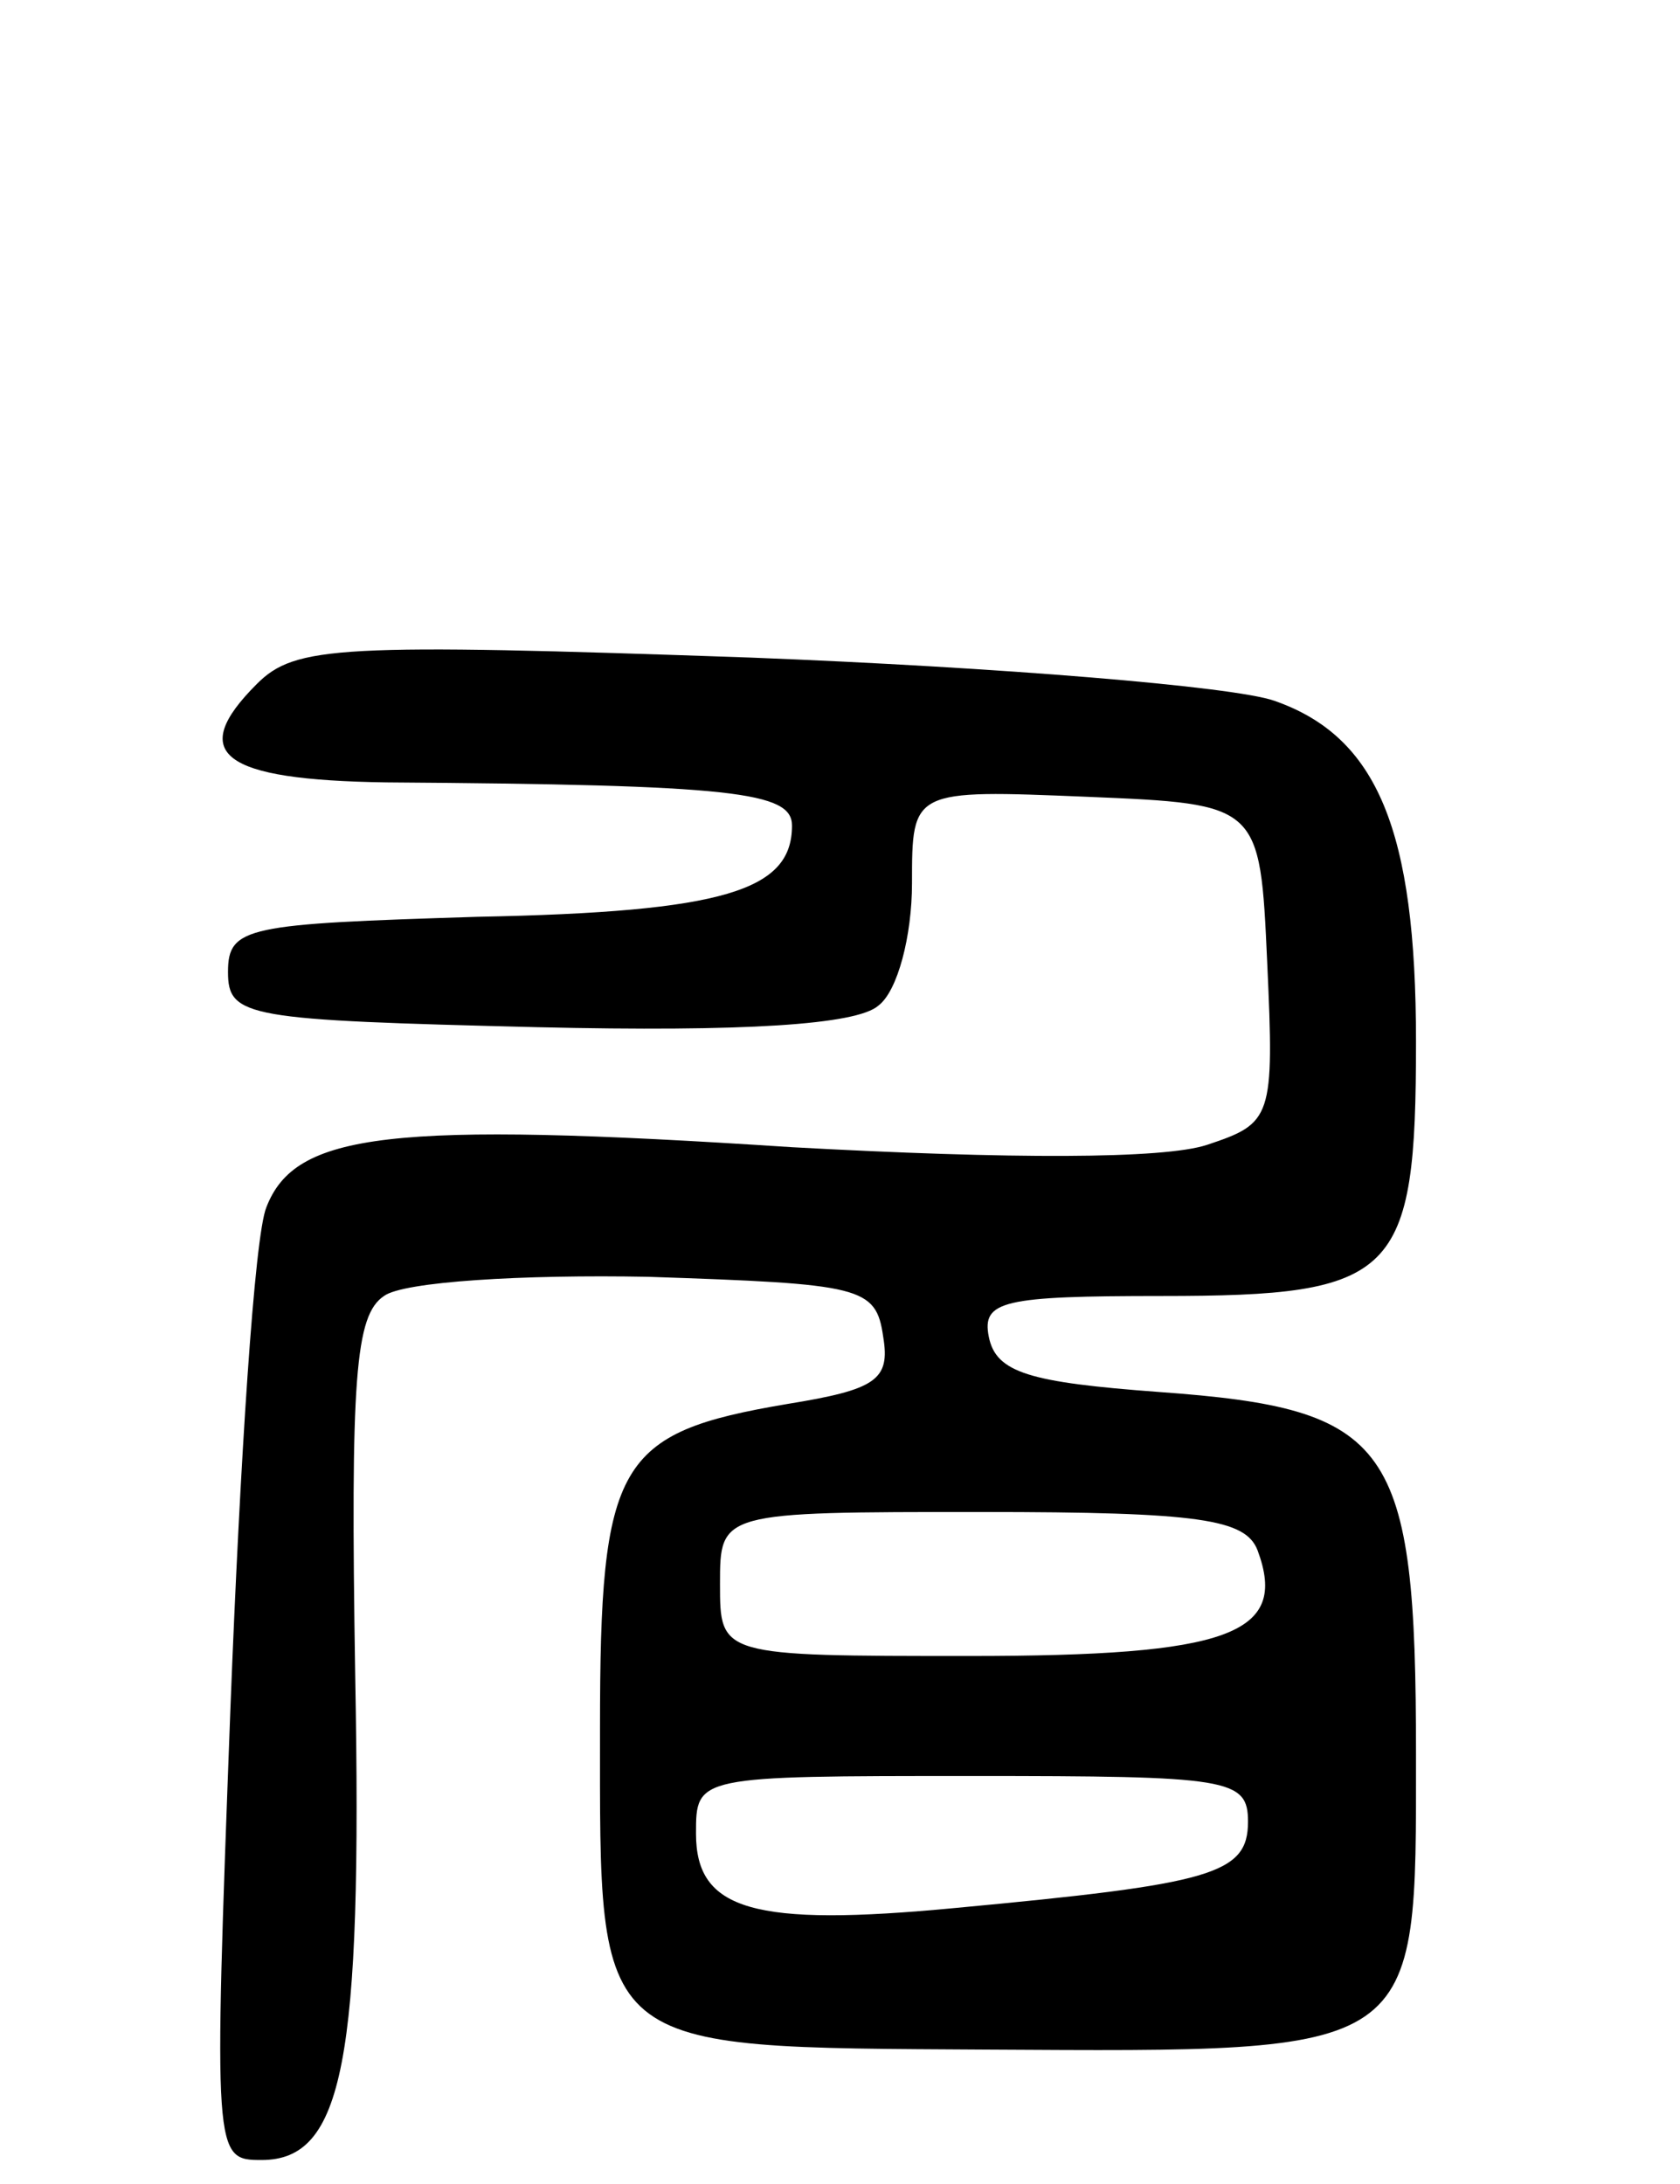 <svg version="1.0" xmlns="http://www.w3.org/2000/svg"
 width="70pt" height="91pt" viewBox="0 0 70 91"
 preserveAspectRatio="xMidYMid meet">
<g transform="translate(0,91) scale(0.1,-0.1)"
fill="#000000" stroke="none">
<path d="M107 625 c-29 -29 -15 -40 54 -41 145 -1 169 -4 169 -18 0 -27 -28
-36 -131 -38 -96 -3 -104 -4 -104 -23 0 -19 8 -20 129 -23 86 -2 133 1 142 9
8 6 14 29 14 51 0 39 0 39 73 36 72 -3 72 -3 75 -69 3 -65 2 -67 -25 -76 -18
-6 -82 -6 -173 -1 -168 11 -207 6 -219 -25 -5 -12 -11 -106 -15 -209 -7 -187
-7 -188 13 -188 34 0 42 41 39 202 -2 124 0 150 12 158 8 6 58 9 110 8 89 -3
95 -4 98 -25 3 -18 -3 -22 -40 -28 -71 -12 -78 -24 -78 -135 0 -136 -4 -133
161 -134 182 -1 179 -3 179 123 0 130 -10 144 -107 151 -54 4 -68 8 -71 23 -3
15 6 17 72 17 98 0 106 8 106 106 0 88 -16 127 -59 142 -17 6 -115 14 -218 18
-172 6 -190 5 -206 -11z m417 -361 c13 -35 -12 -44 -120 -44 -104 0 -104 0
-104 30 0 30 0 30 109 30 91 0 110 -3 115 -16z m-4 -113 c0 -22 -15 -26 -122
-36 -84 -8 -108 -1 -108 31 0 24 0 24 115 24 107 0 115 -1 115 -19z"/>
</g>
</svg>
